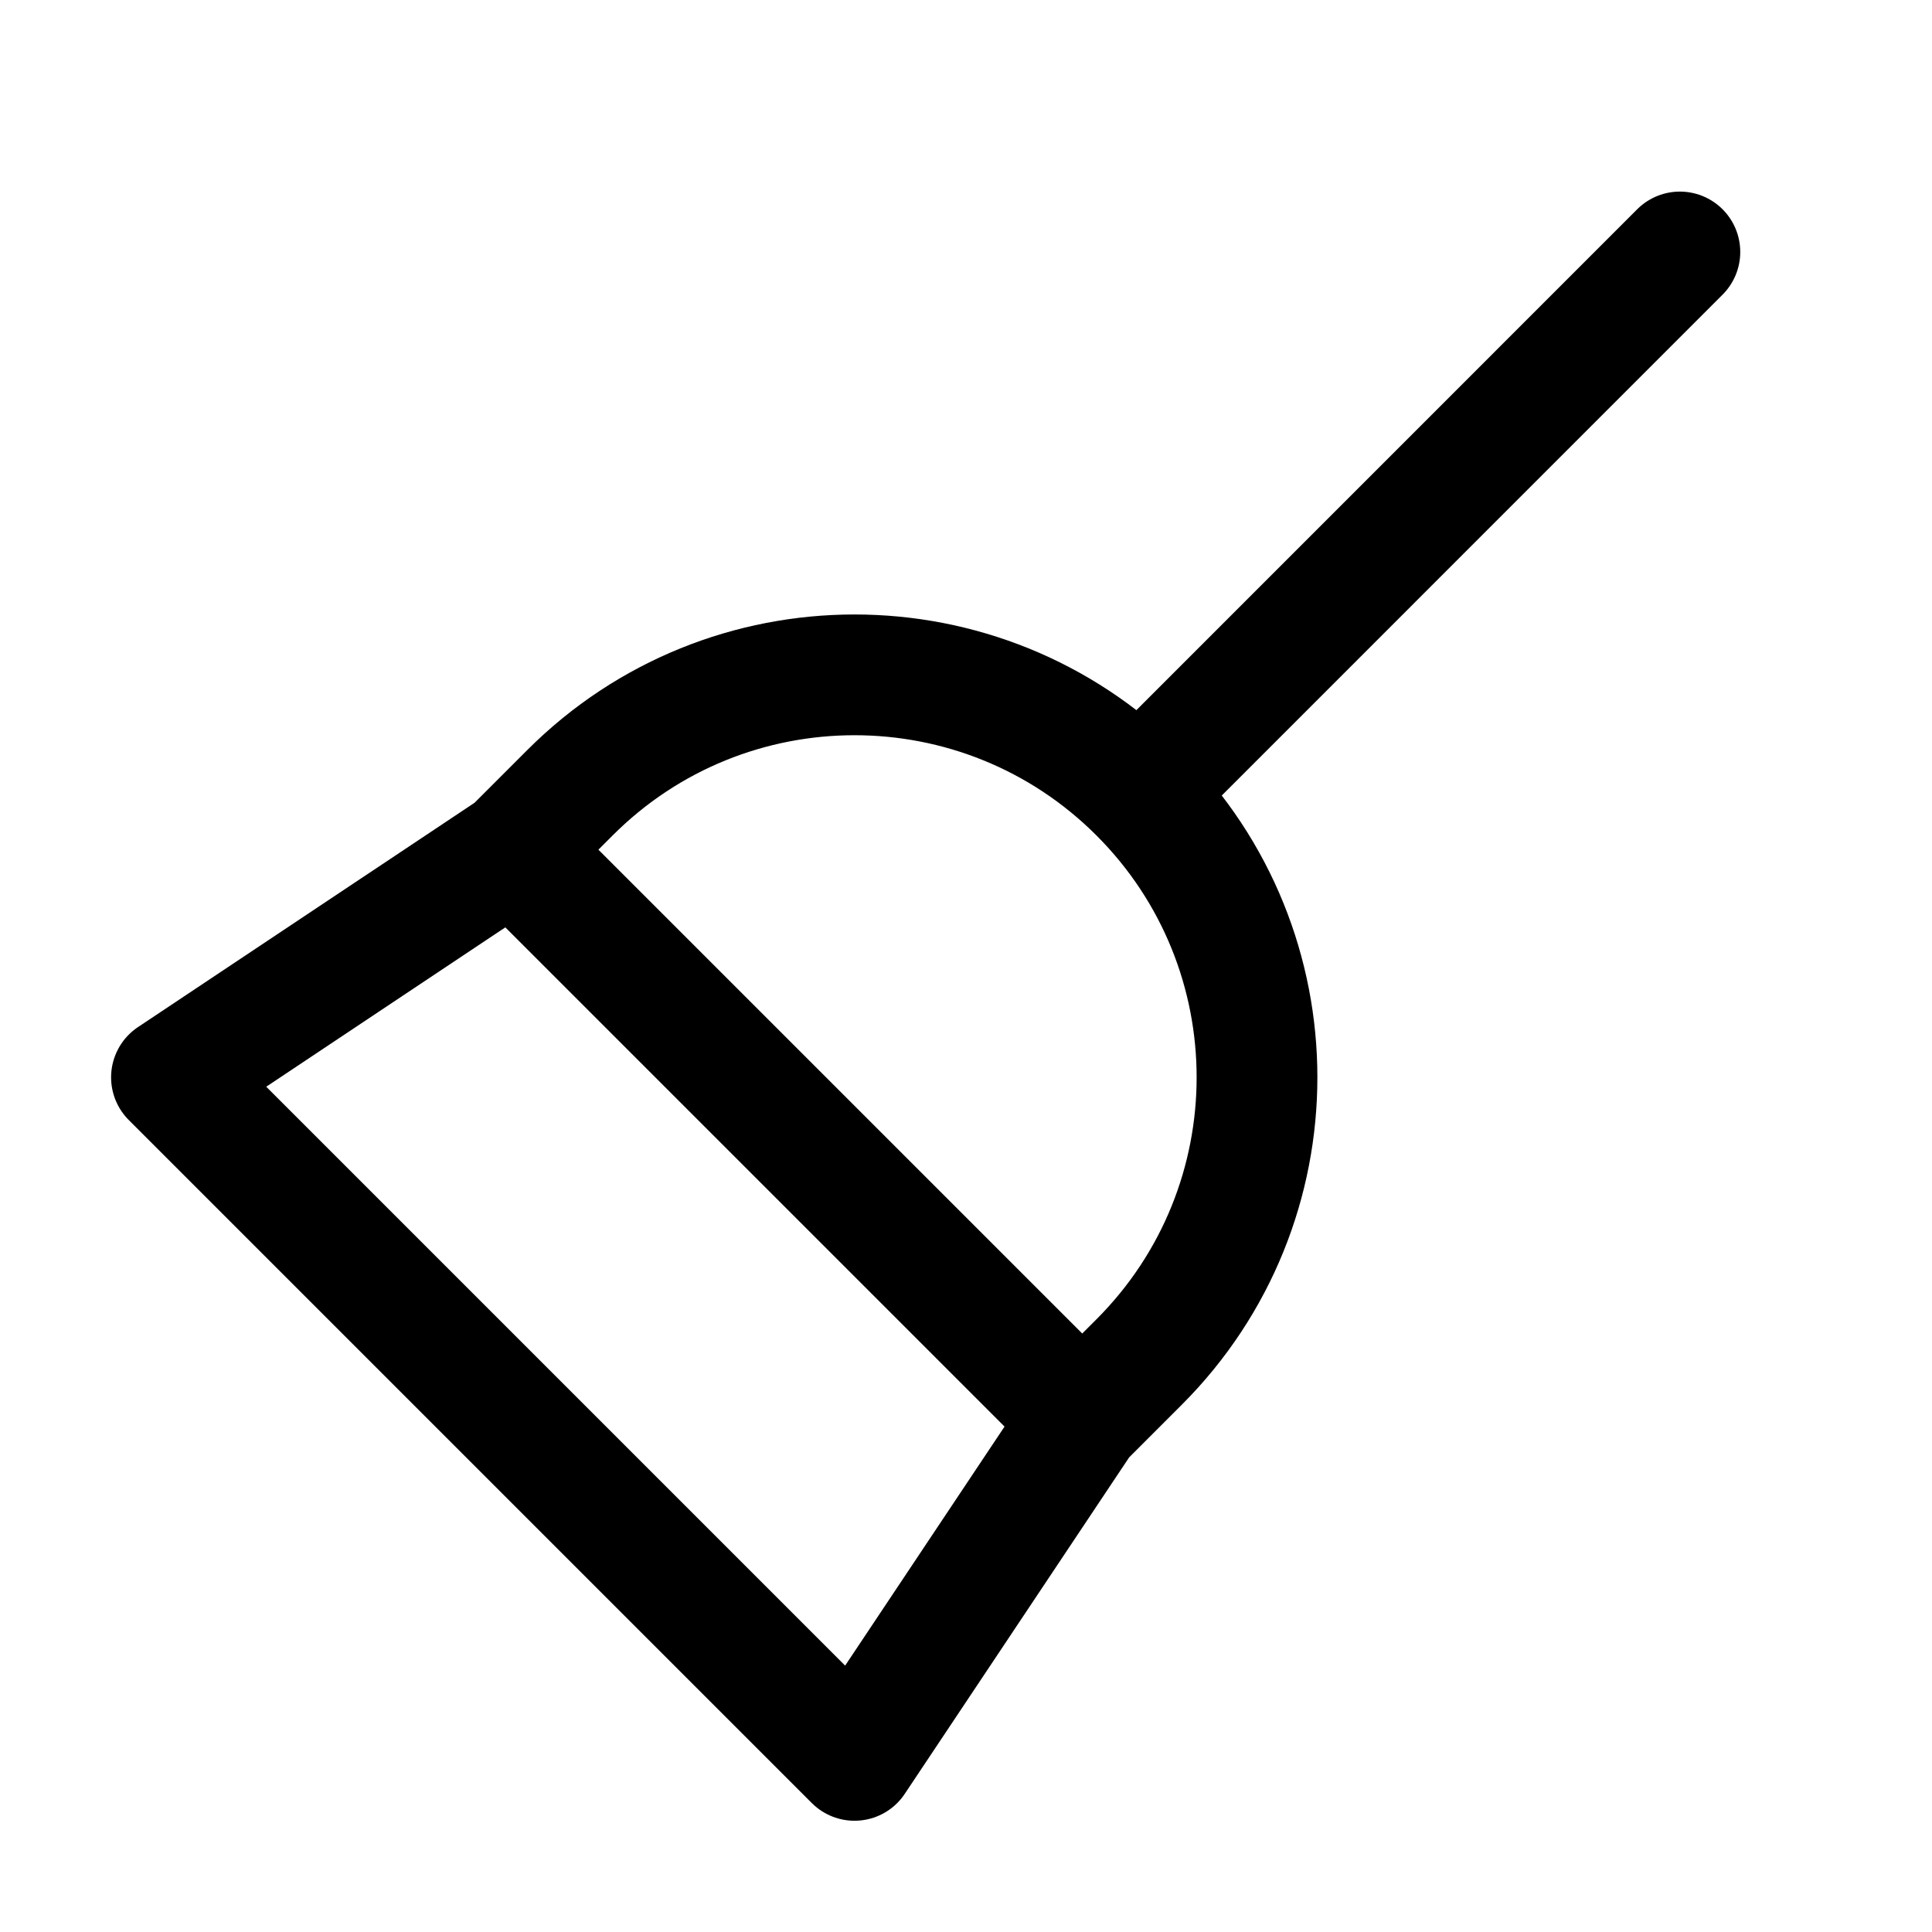 <svg width="24" height="24" viewBox="0 0 24 24" fill="none" xmlns="http://www.w3.org/2000/svg">
<path d="M13.444 17.626L14.151 16.919C16.103 14.966 16.103 11.8 14.151 9.848M13.444 17.626L6.373 10.555M13.444 17.626L10.615 21.868L2.13 13.383L6.373 10.555M6.373 10.555L7.08 9.848C9.032 7.895 12.198 7.895 14.151 9.848M14.151 9.848L20.868 3.13" stroke="currentColor" stroke-width="1.5" stroke-linecap="round" stroke-linejoin="round"/>
</svg>
